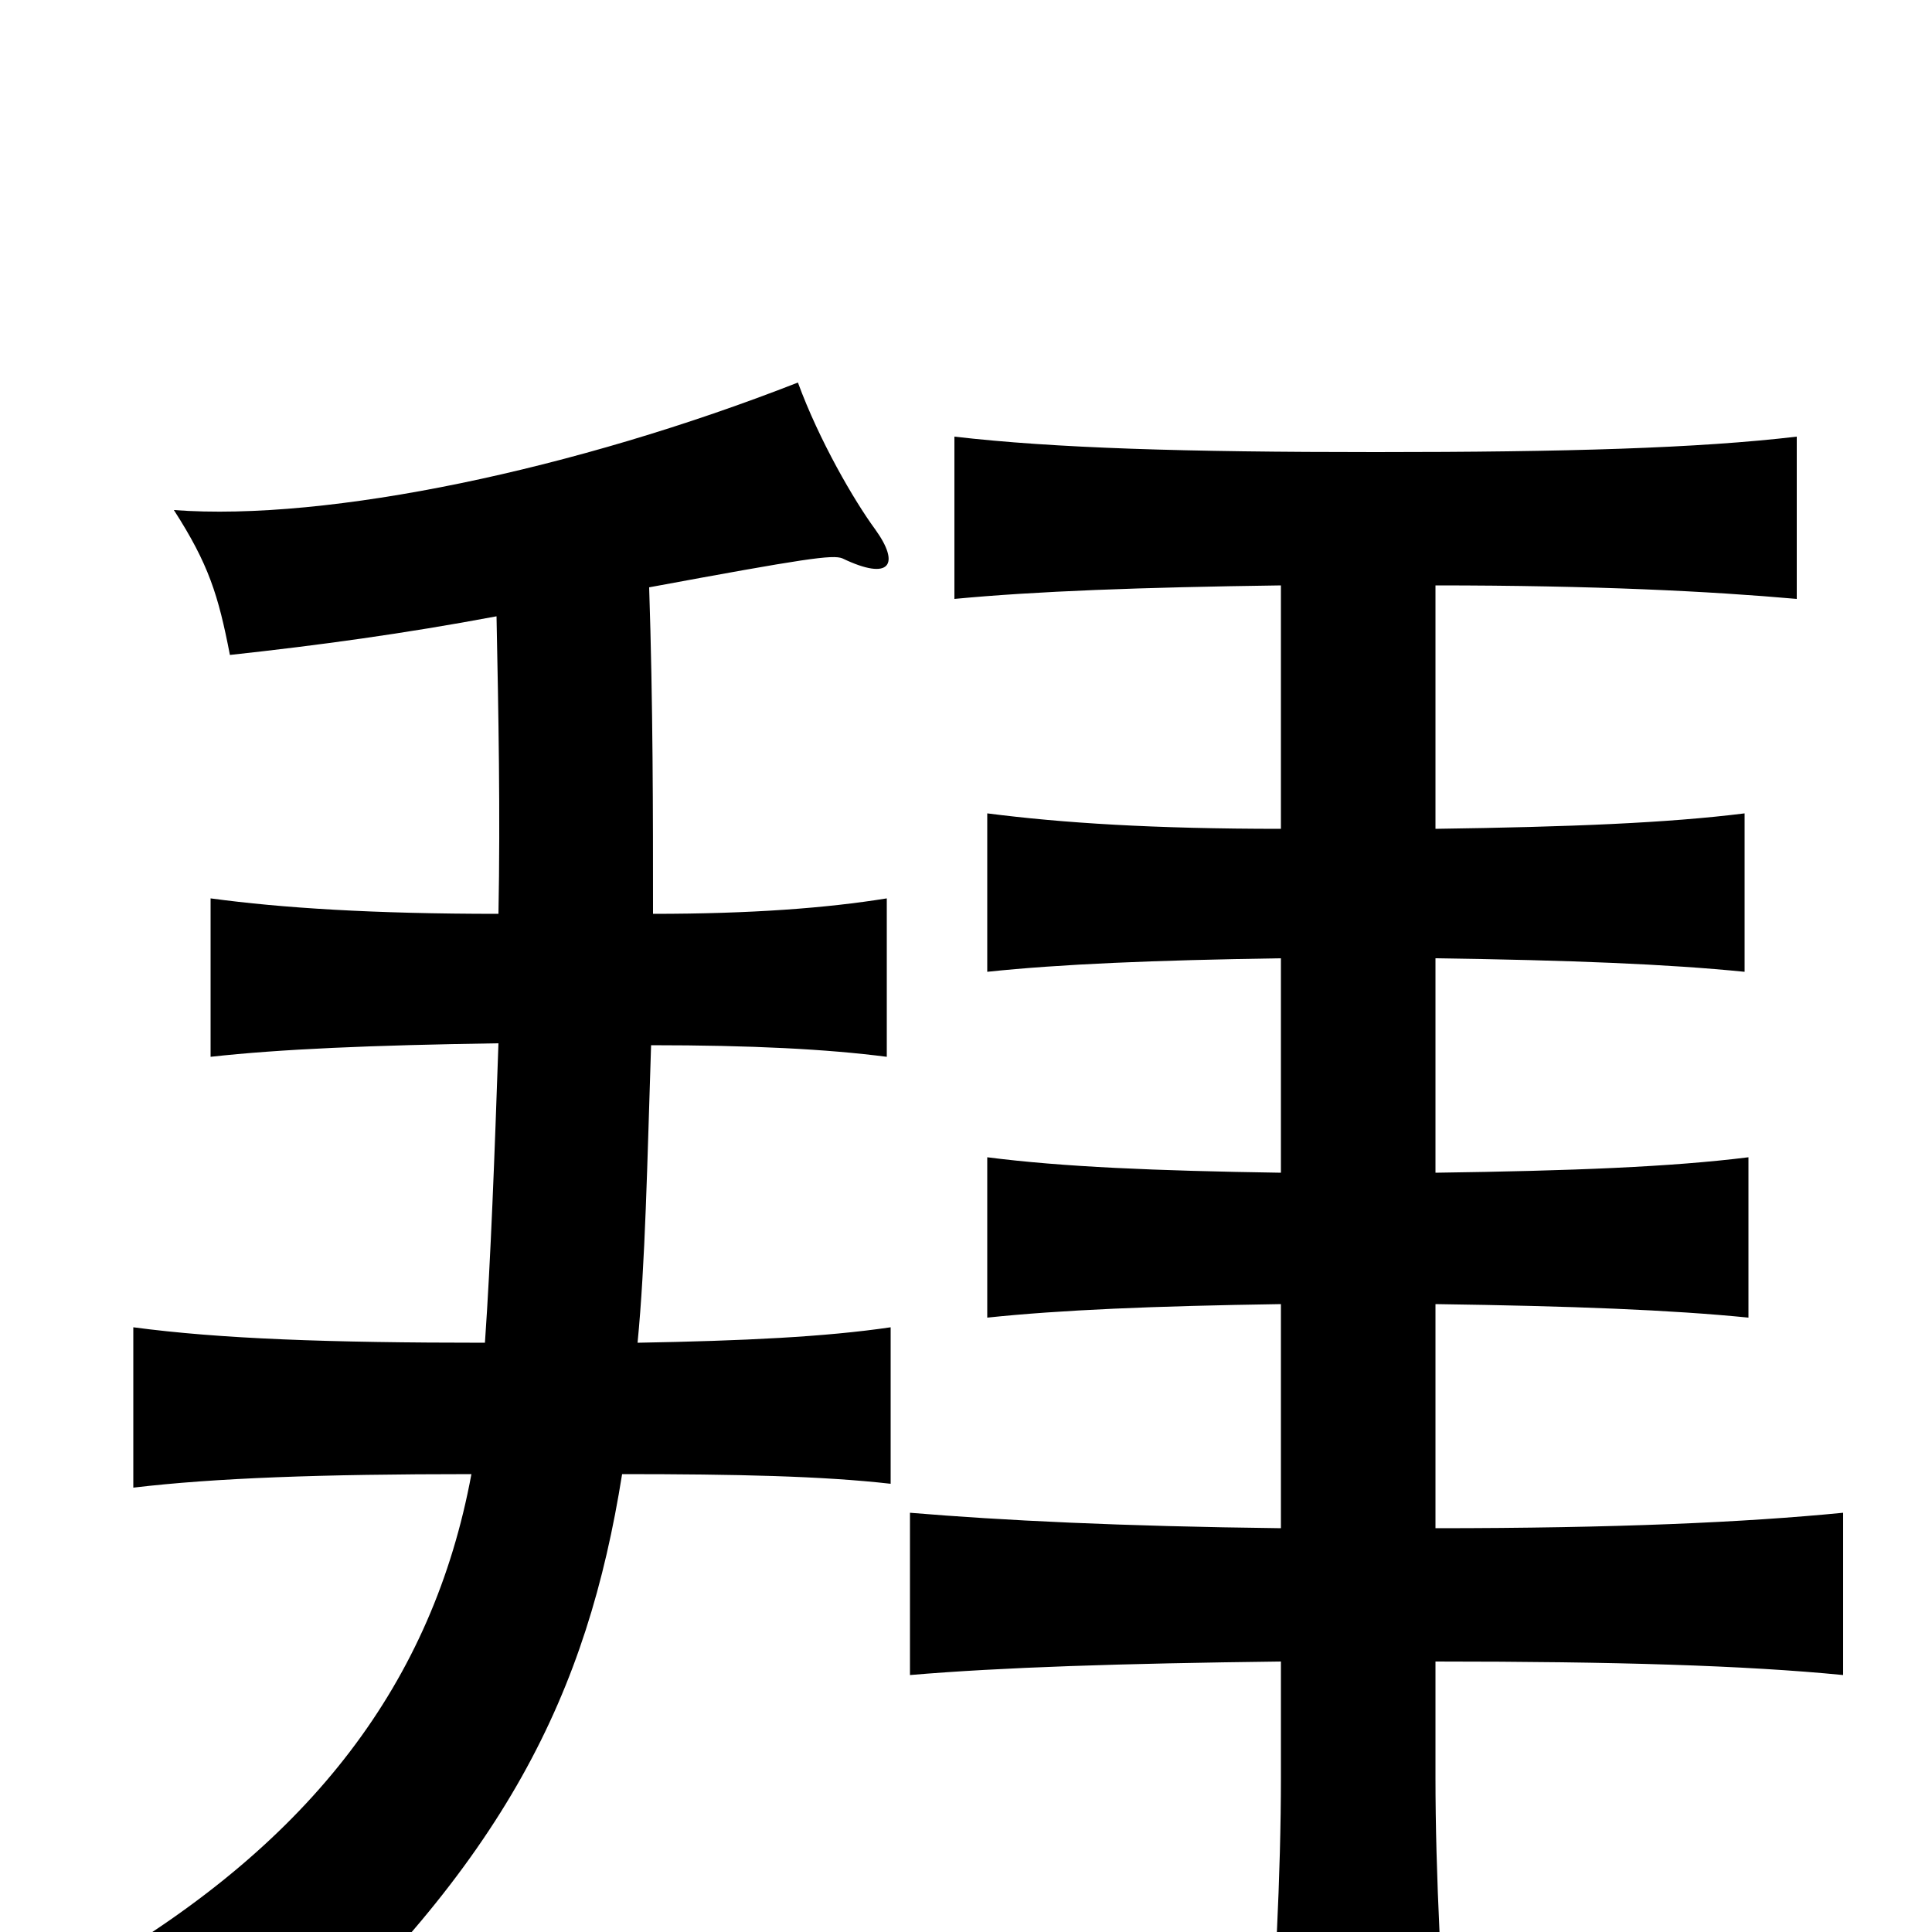 <svg xmlns="http://www.w3.org/2000/svg" viewBox="0 -1000 1000 1000">
	<path fill="#000000" d="M336 -696C417 -711 431 -713 436 -711C461 -699 466 -708 453 -726C442 -741 424 -772 413 -802C298 -757 170 -730 90 -736C108 -708 113 -692 119 -661C165 -666 209 -672 257 -681C258 -631 259 -579 258 -527C193 -527 146 -530 109 -535V-453C145 -457 192 -459 258 -460C256 -402 254 -348 251 -305C170 -305 114 -307 69 -313V-230C111 -235 166 -237 244 -237C224 -129 161 -47 50 18C88 26 118 46 141 73C262 -36 304 -124 322 -237C381 -237 426 -236 461 -232V-313C427 -308 385 -306 330 -305C334 -346 335 -398 337 -459C389 -459 428 -457 459 -453V-535C428 -530 389 -527 338 -527C338 -579 338 -635 336 -696ZM663 -697V-571C597 -571 550 -574 511 -579V-497C549 -501 597 -503 663 -504V-393C598 -394 550 -396 511 -401V-318C549 -322 597 -324 663 -325V-209C580 -210 519 -213 471 -217V-133C518 -137 580 -139 663 -140V-80C663 -31 660 30 655 90H751C746 30 743 -31 743 -80V-140C836 -140 903 -138 954 -133V-217C903 -212 836 -209 743 -209V-325C814 -324 865 -322 905 -318V-401C865 -396 814 -394 743 -393V-504C813 -503 863 -501 903 -497V-579C863 -574 813 -572 743 -571V-697C825 -697 885 -694 930 -690V-774C879 -768 811 -766 712 -766C613 -766 546 -768 494 -774V-690C536 -694 590 -696 663 -697Z"/>
</svg>